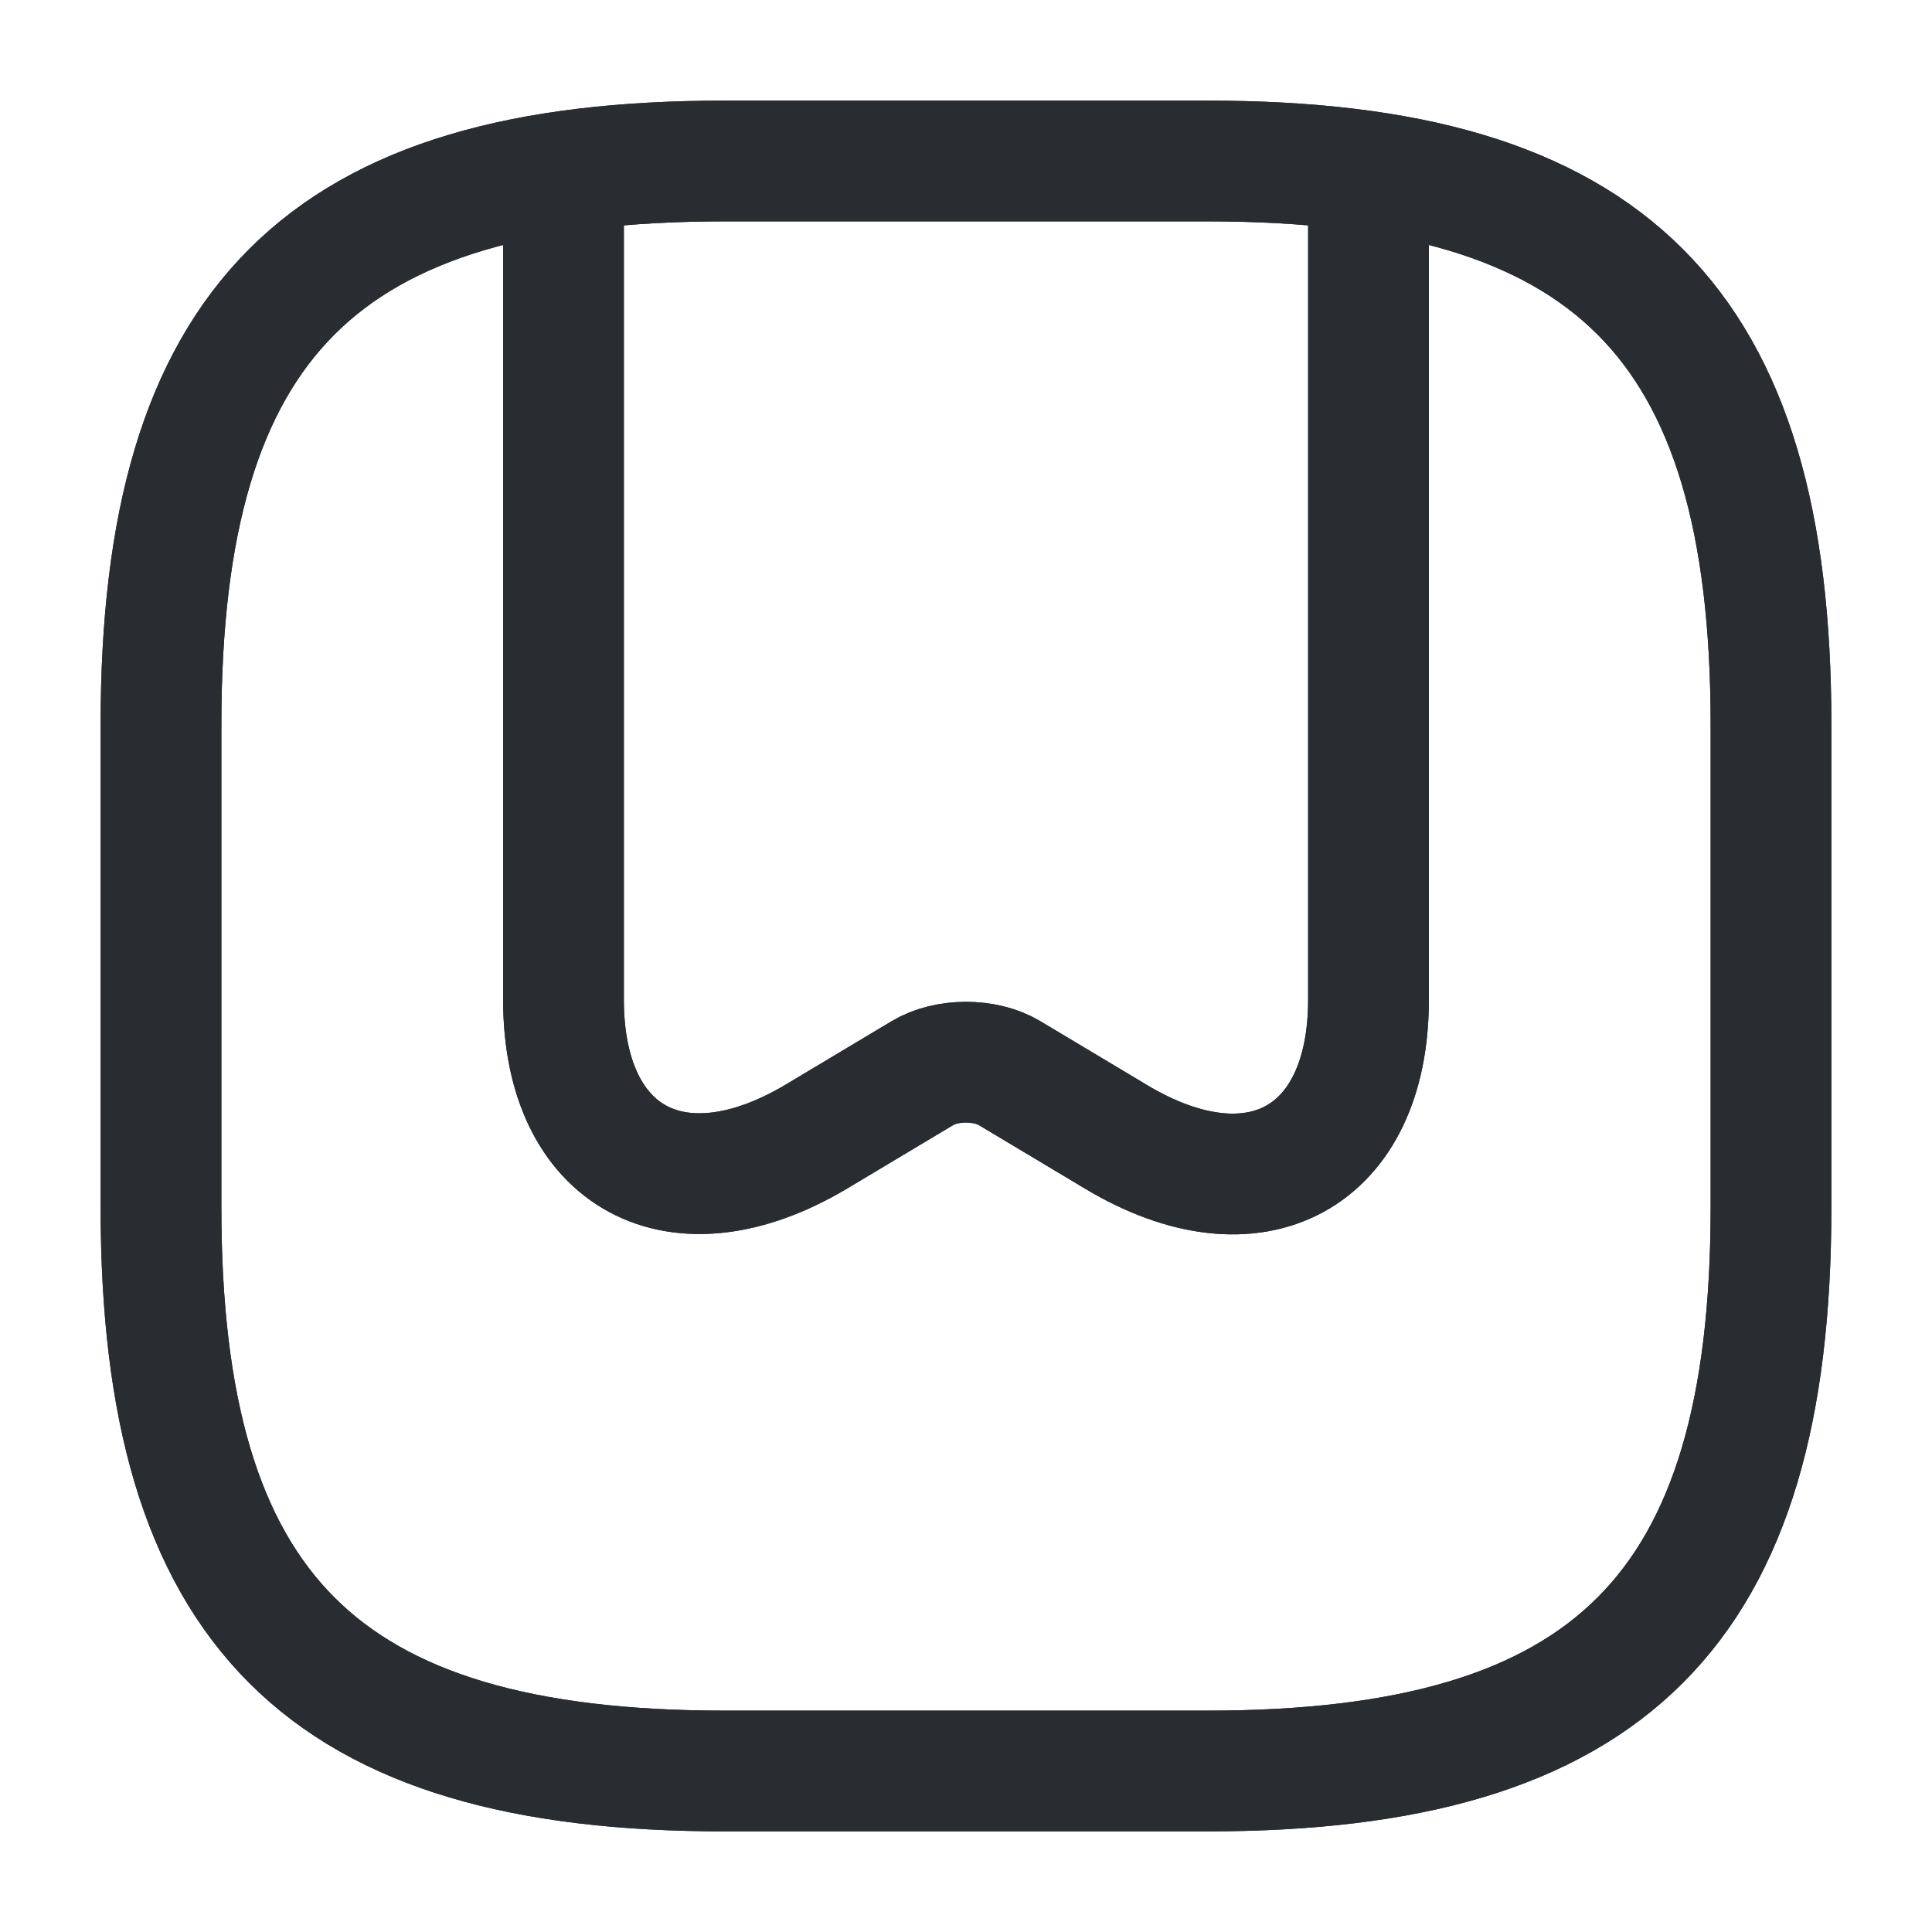 <svg xmlns="http://www.w3.org/2000/svg" fill="none" viewBox="0 0 24 24"><path stroke="#292D32" stroke-linecap="round" stroke-linejoin="round" stroke-width="1.5" d="M9 22h6c5 0 7-2 7-7V9c0-5-2-7-7-7H9C4 2 2 4 2 9v6c0 5 2 7 7 7"/><path stroke="#292D32" stroke-linecap="round" stroke-linejoin="round" stroke-width="1.5" d="M17 2.44v9.98c0 1.97-1.41 2.74-3.14 1.7l-1.32-.79c-.3-.18-.78-.18-1.08 0l-1.32.79C8.41 15.15 7 14.39 7 12.42V2.44"/><path stroke="#292D32" stroke-linecap="round" stroke-linejoin="round" stroke-width="1.5" d="M9 22h6c5 0 7-2 7-7V9c0-5-2-7-7-7H9C4 2 2 4 2 9v6c0 5 2 7 7 7"/><path stroke="#292D32" stroke-linecap="round" stroke-linejoin="round" stroke-width="1.5" d="M17 2.44v9.98c0 1.97-1.41 2.74-3.14 1.7l-1.32-.79c-.3-.18-.78-.18-1.08 0l-1.32.79C8.41 15.15 7 14.39 7 12.42V2.44"/></svg>
